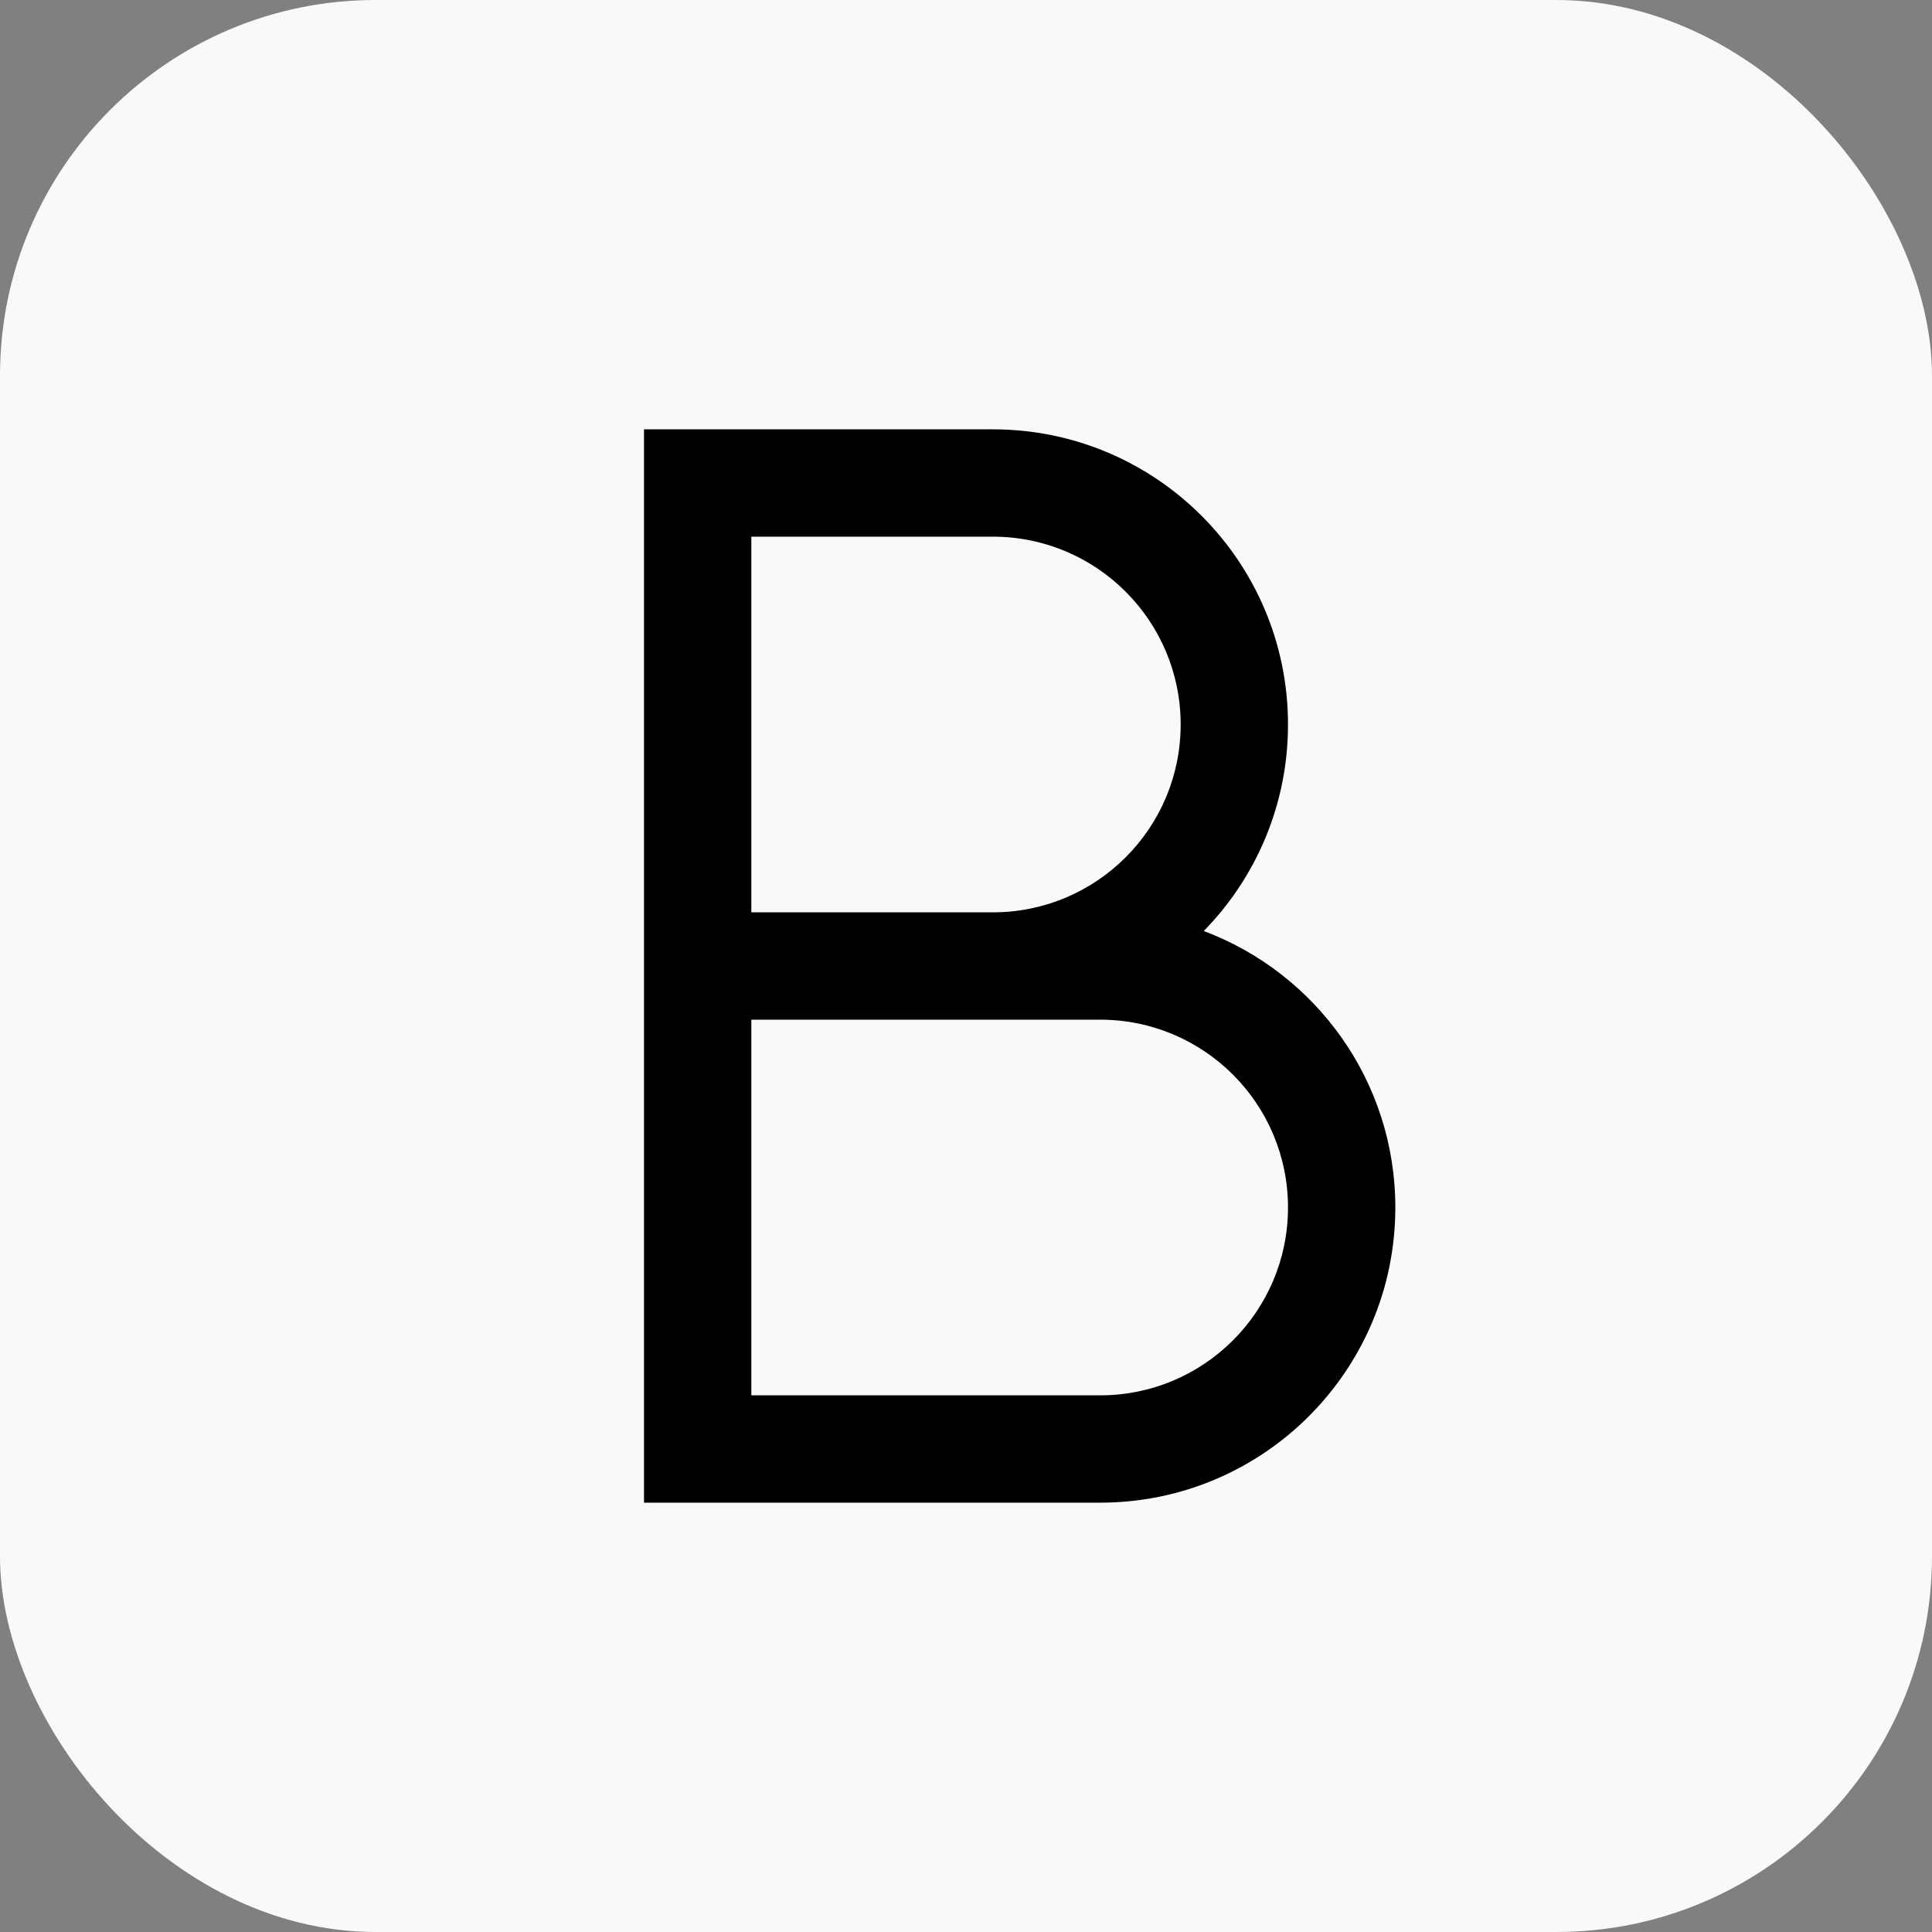 <svg width="36" height="36" viewBox="0 0 36 36" fill="none" xmlns="http://www.w3.org/2000/svg">
<rect x="0" y="0" width="36" height="36" fill="#808080" stroke="none"/>
<rect width="36" height="36" rx="7" fill="#F9F9FA"/>
<path fill-rule="evenodd" clip-rule="evenodd" d="M22.43 17.348C24.515 18.13 26 20.141 26 22.5C26 25.538 23.538 28 20.5 28H12V8H18.5C21.538 8 24 10.462 24 13.5C24 14.998 23.401 16.356 22.43 17.348ZM18.5 17C20.433 17 22 15.433 22 13.5C22 11.567 20.433 10 18.5 10H14V17H18.5ZM14 26V19H20.5C22.433 19 24 20.567 24 22.5C24 24.433 22.433 26 20.5 26H14Z" fill="black"/>
</svg>
